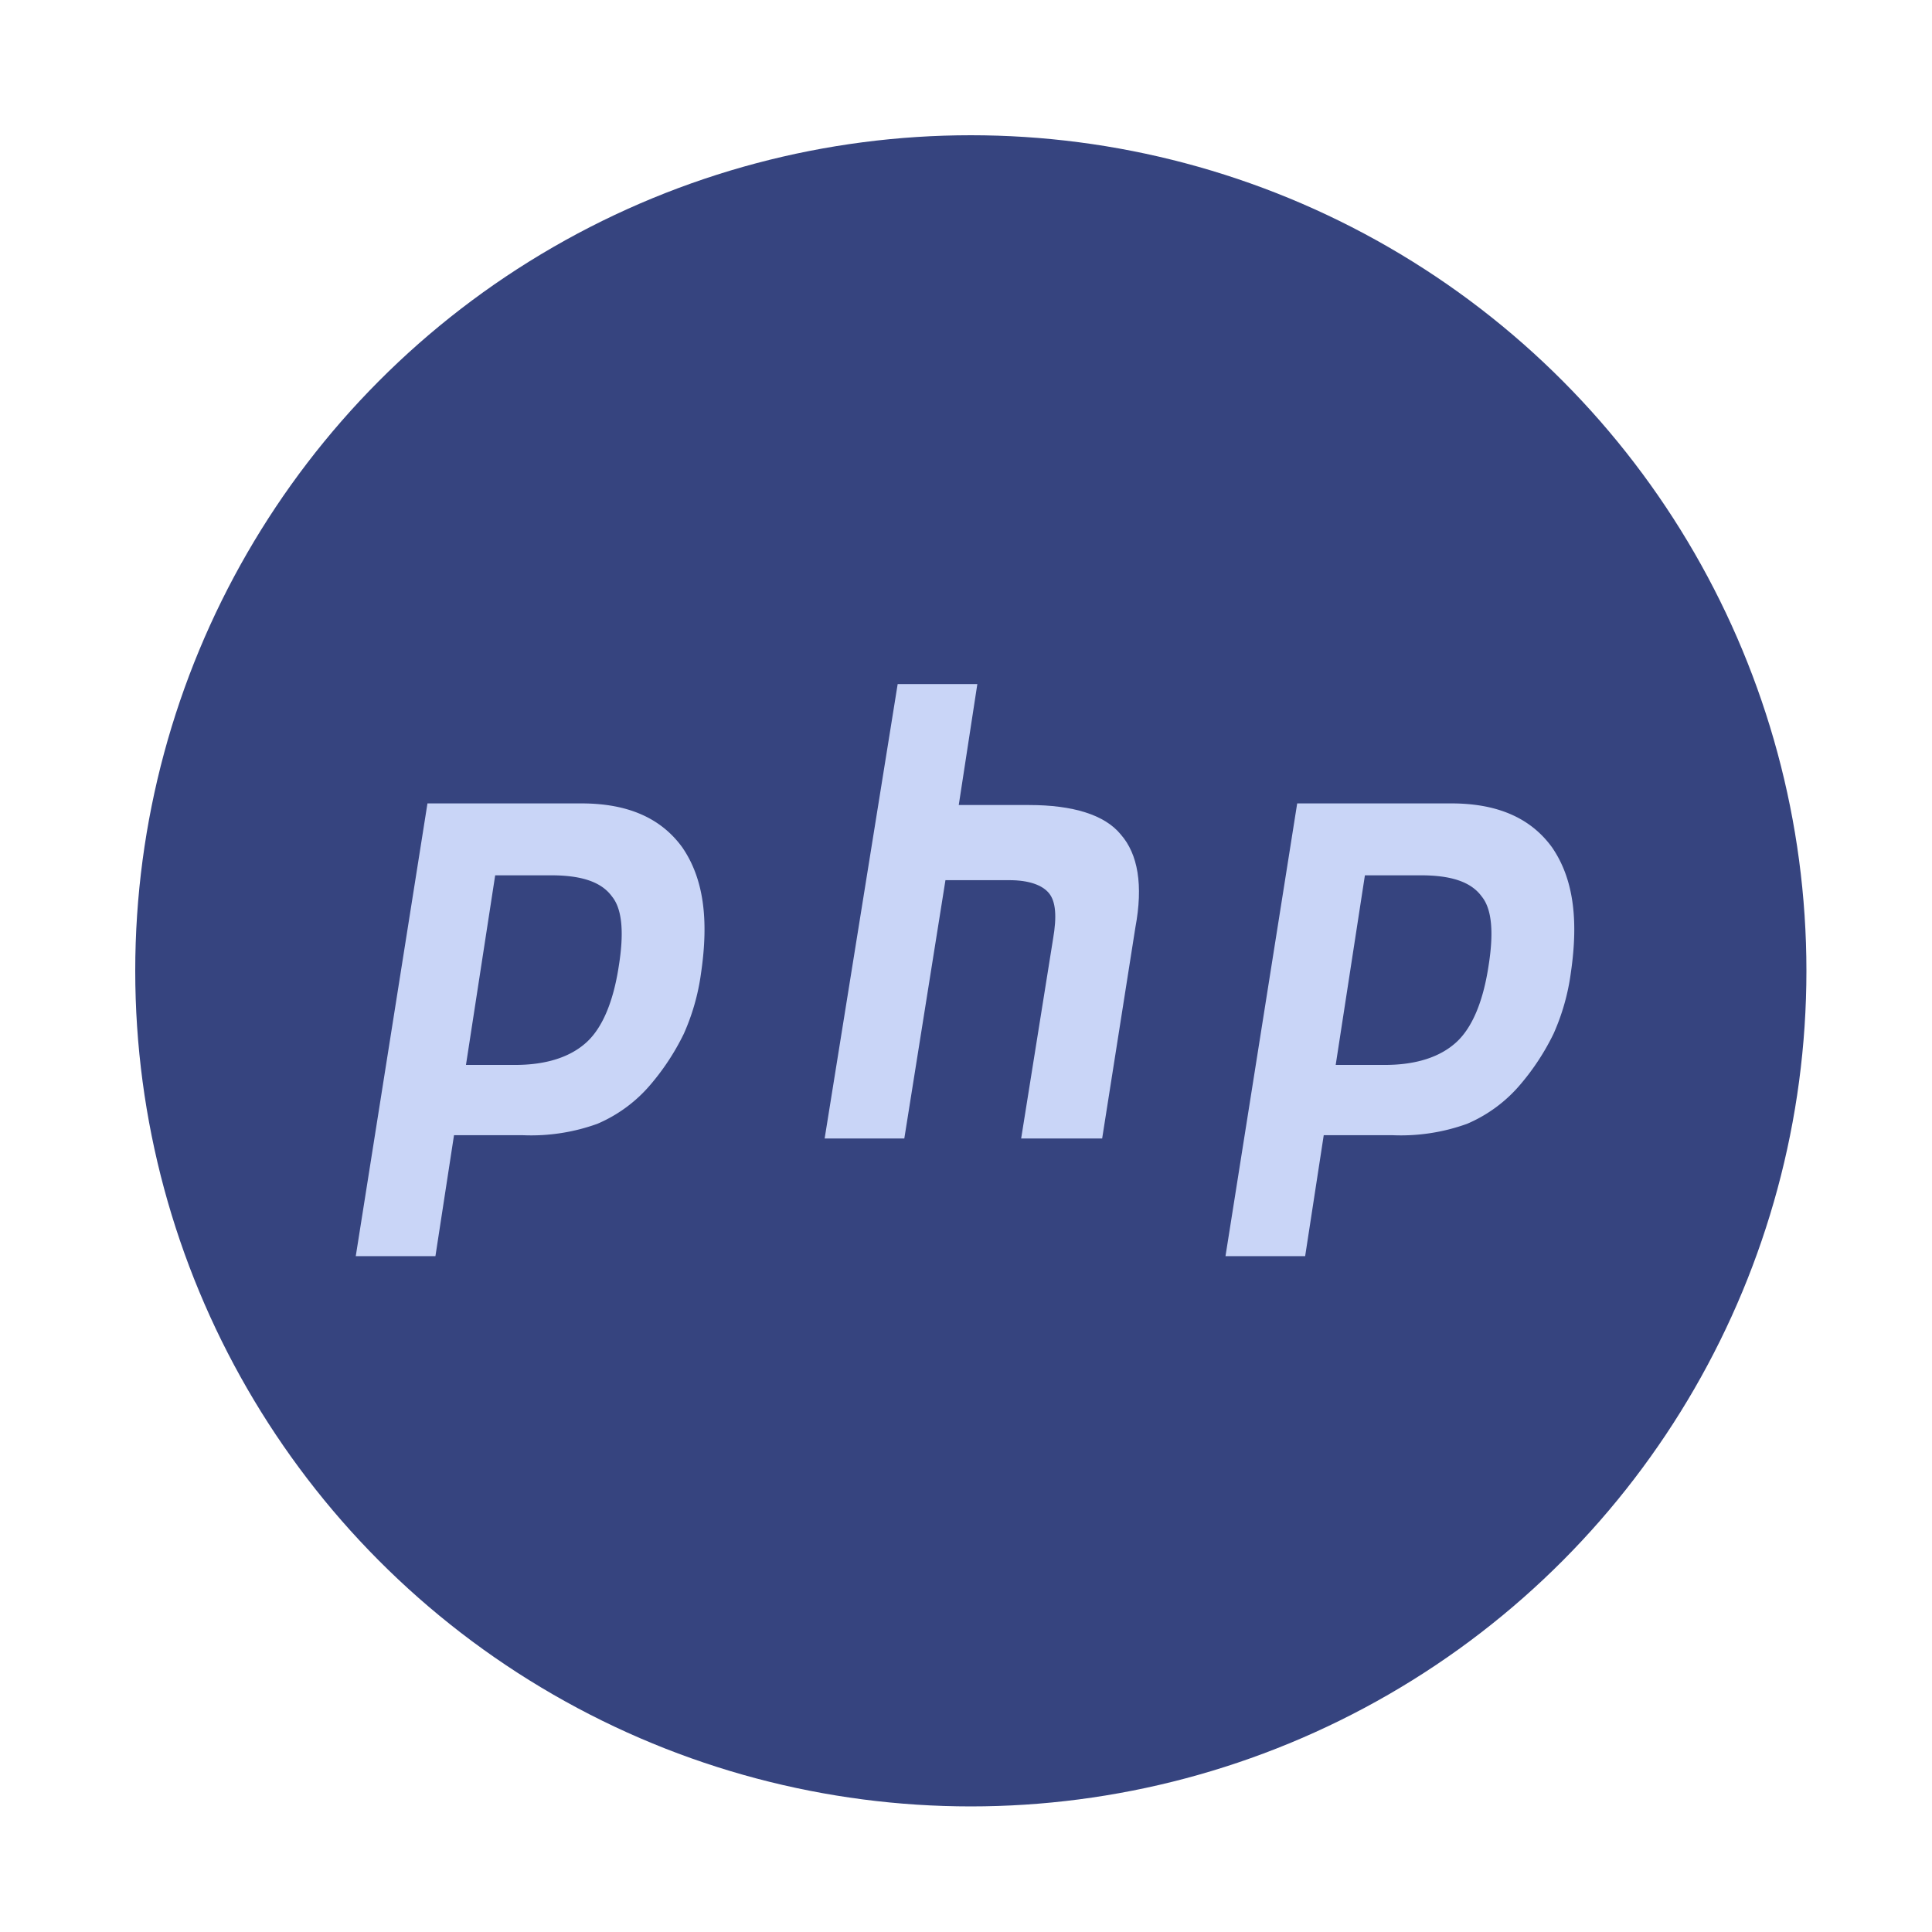 <svg xmlns="http://www.w3.org/2000/svg" xmlns:xlink="http://www.w3.org/1999/xlink" width="200" height="200" viewBox="0 0 200 200">
  <defs>
    <clipPath id="clip-custom_1">
      <rect width="200" height="200"/>
    </clipPath>
  </defs>
  <g id="custom_1" data-name="custom – 1" clip-path="url(#clip-custom_1)">
    <g id="php">
      <g id="Group_10" data-name="Group 10" transform="translate(14 14)">
        <g id="Group_9" data-name="Group 9">
          <circle id="Ellipse_4" data-name="Ellipse 4" cx="86.5" cy="86.5" r="86.5" fill="#36447f"/>
        </g>
      </g>
      <g id="Layer_2_1_" transform="translate(35 74.815)">
        <g id="Group_12" data-name="Group 12" transform="translate(1.828 -4)">
          <g id="Group_11" data-name="Group 11">
            <path id="Path_11" data-name="Path 11" d="M47.206,59.745c3.161,0,5.223.677,6.323,2.2,1.1,1.354,1.237,3.892.687,7.276-.55,3.553-1.649,6.261-3.3,7.784s-4.124,2.369-7.423,2.369H38.409l3.024-19.628ZM27,99.171h8.247l1.924-12.521h7.148a20.169,20.169,0,0,0,7.7-1.184,14.856,14.856,0,0,0,5.5-4.061,24.812,24.812,0,0,0,3.436-5.245A22.839,22.839,0,0,0,62.739,69.9c.825-5.584.275-9.814-1.924-13.029-2.2-3.046-5.636-4.569-10.447-4.569H34.423Z" transform="translate(-27 -39.948)" fill="#c9d5f7"/>
            <path id="Path_12" data-name="Path 12" d="M61.16,45h8.247L67.483,57.521h7.285c4.536,0,7.835,1.015,9.484,3.046,1.787,2.03,2.337,5.245,1.512,9.645L82.328,92.04H73.943l3.3-20.643c.412-2.369.275-3.892-.412-4.738S74.768,65.3,72.706,65.3h-6.6L61.847,92.04H53.6Z" transform="translate(-5.061 -45)" fill="#c9d5f7"/>
            <path id="Path_13" data-name="Path 13" d="M95.906,59.745c3.161,0,5.223.677,6.323,2.2,1.1,1.354,1.237,3.892.687,7.276-.55,3.553-1.649,6.261-3.3,7.784s-4.124,2.369-7.423,2.369H87.109l3.024-19.628ZM75.7,99.171h8.247l1.924-12.521h7.148a20.169,20.169,0,0,0,7.7-1.184,14.856,14.856,0,0,0,5.5-4.061,24.811,24.811,0,0,0,3.436-5.245,22.84,22.84,0,0,0,1.787-6.261c.825-5.584.275-9.814-1.924-13.029-2.2-3.046-5.636-4.569-10.447-4.569H83.123Z" transform="translate(14.334 -39.948)" fill="#c9d5f7"/>
          </g>
        </g>
      </g>
    </g>
  </g>
</svg>
